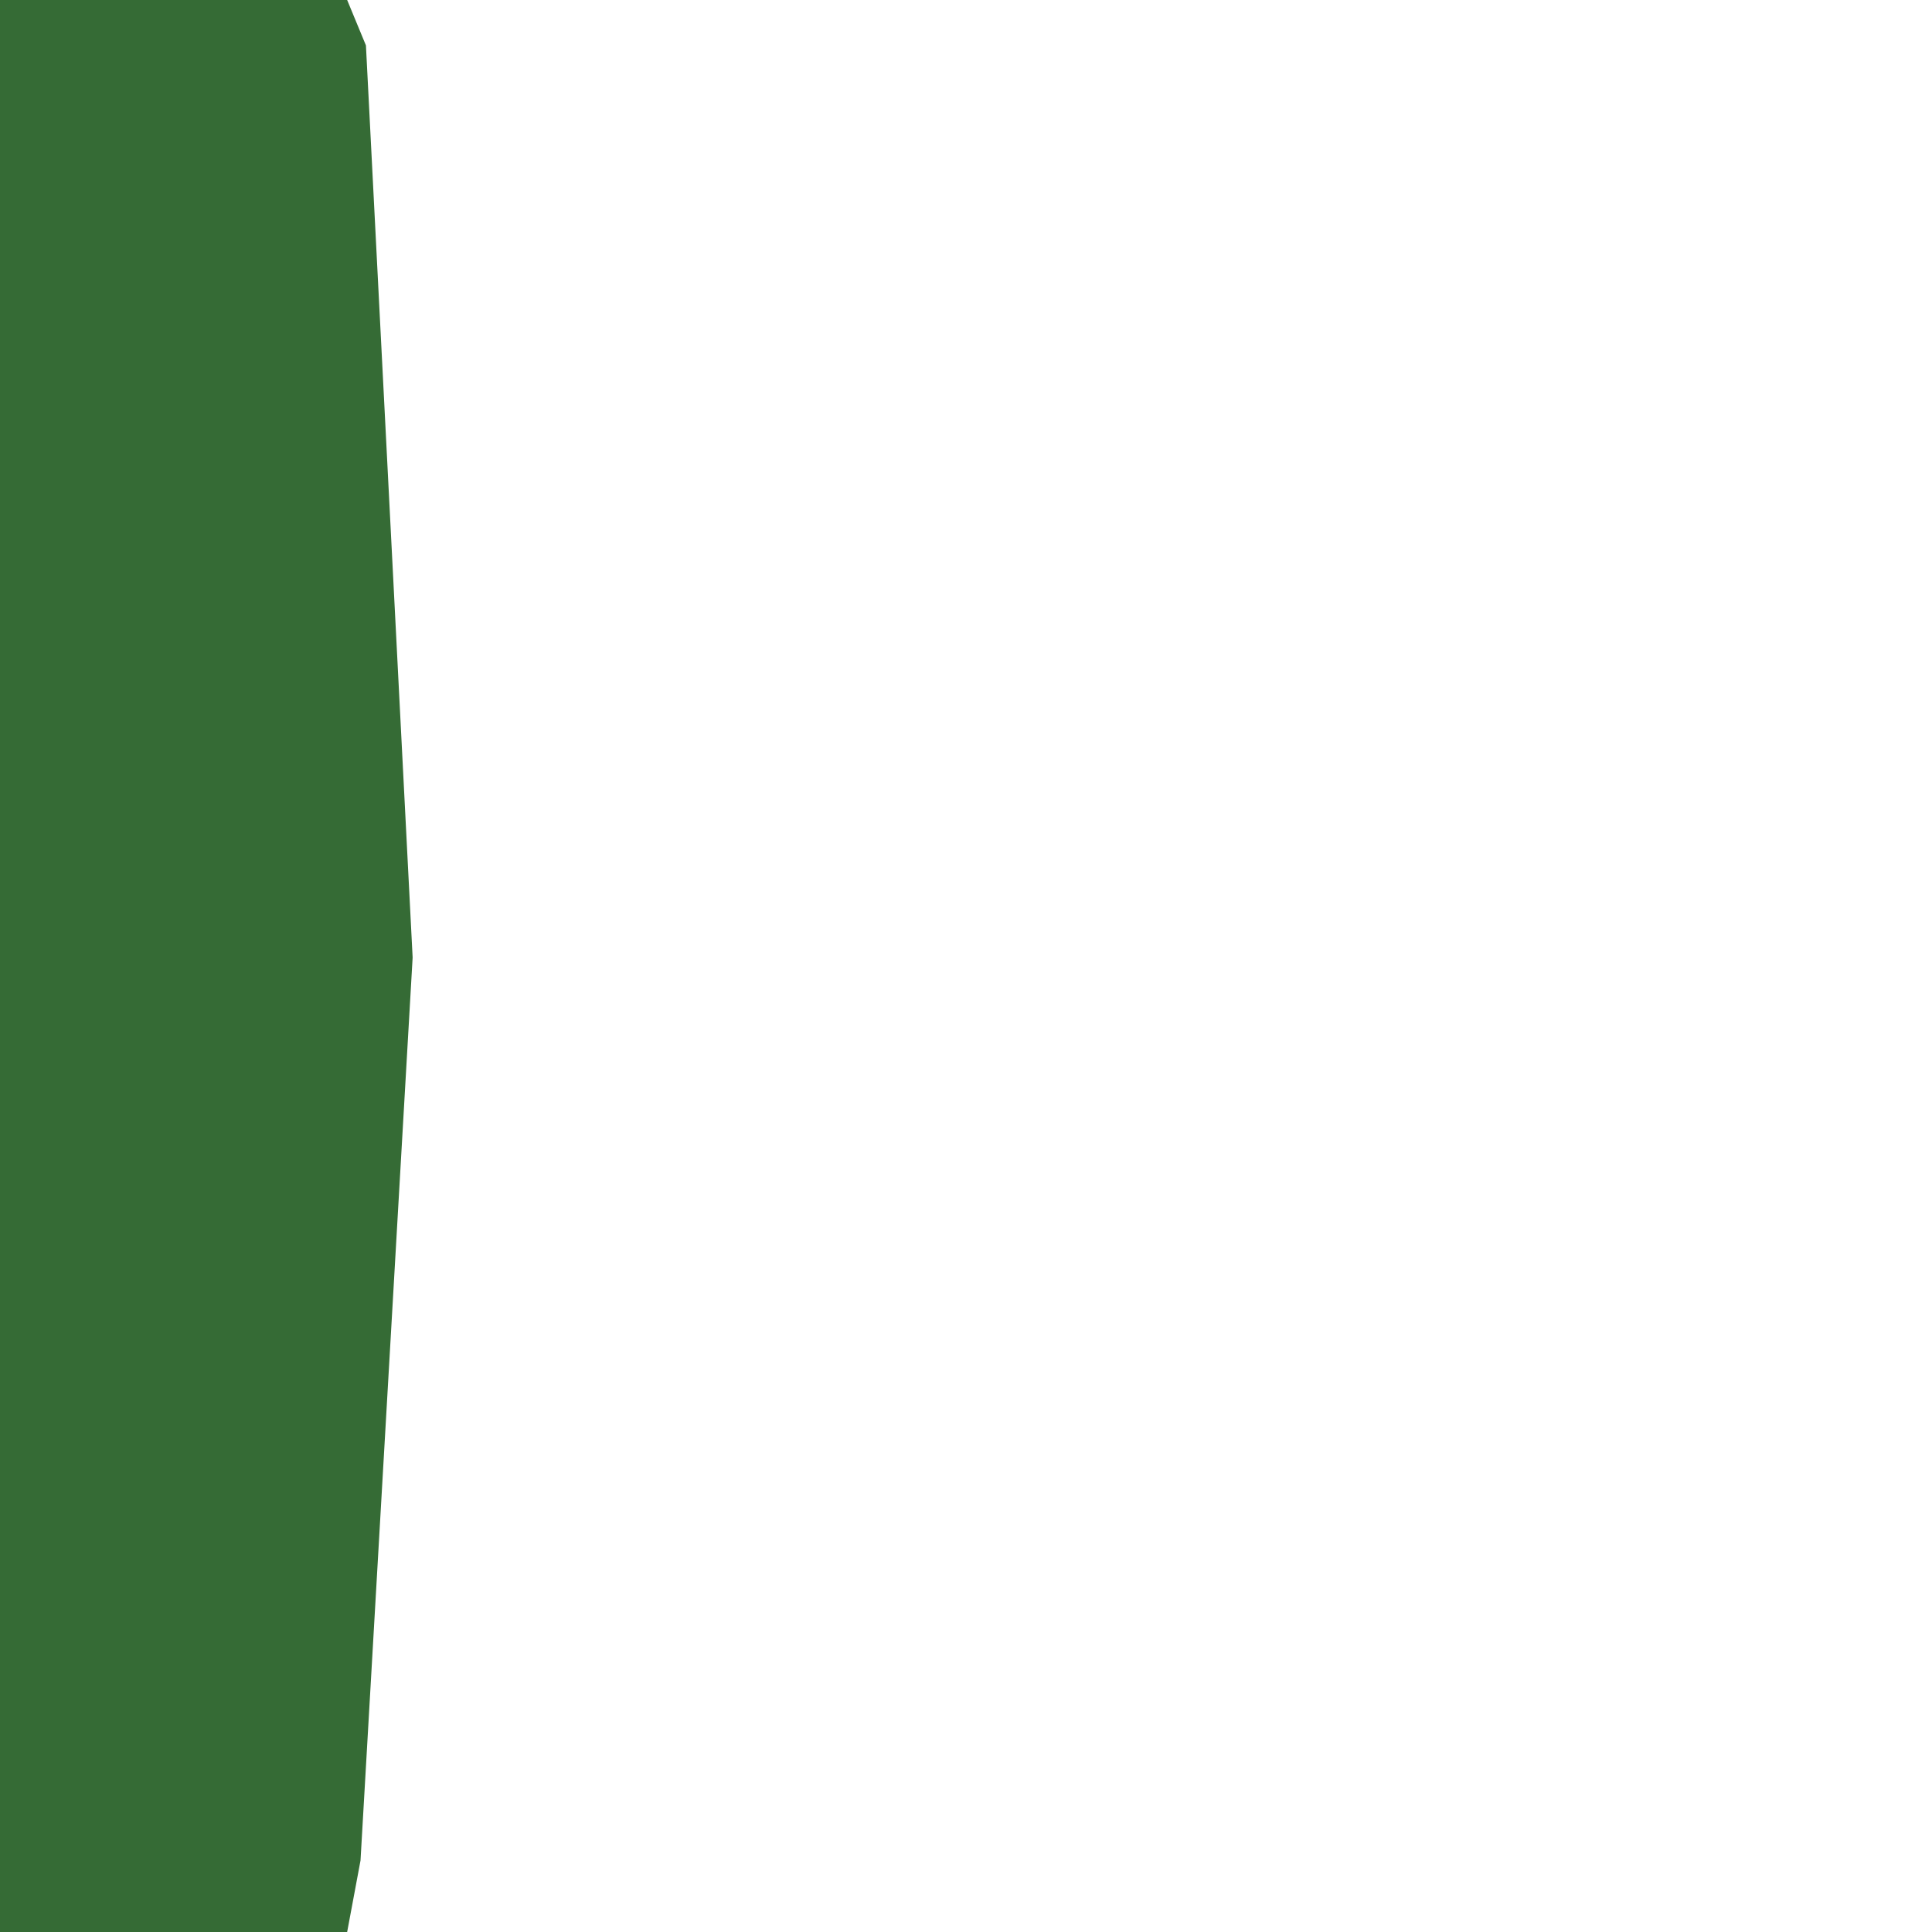 <svg width="128" height="128" version="1.1" viewBox="0 0 128 128" xmlns="http://www.w3.org/2000/svg"><path d="m0 0v128h23l.885-4.736 3.453-59.828-3.094-60.428-1.244-3.008h-23z" fill="#356b35"/></svg>
